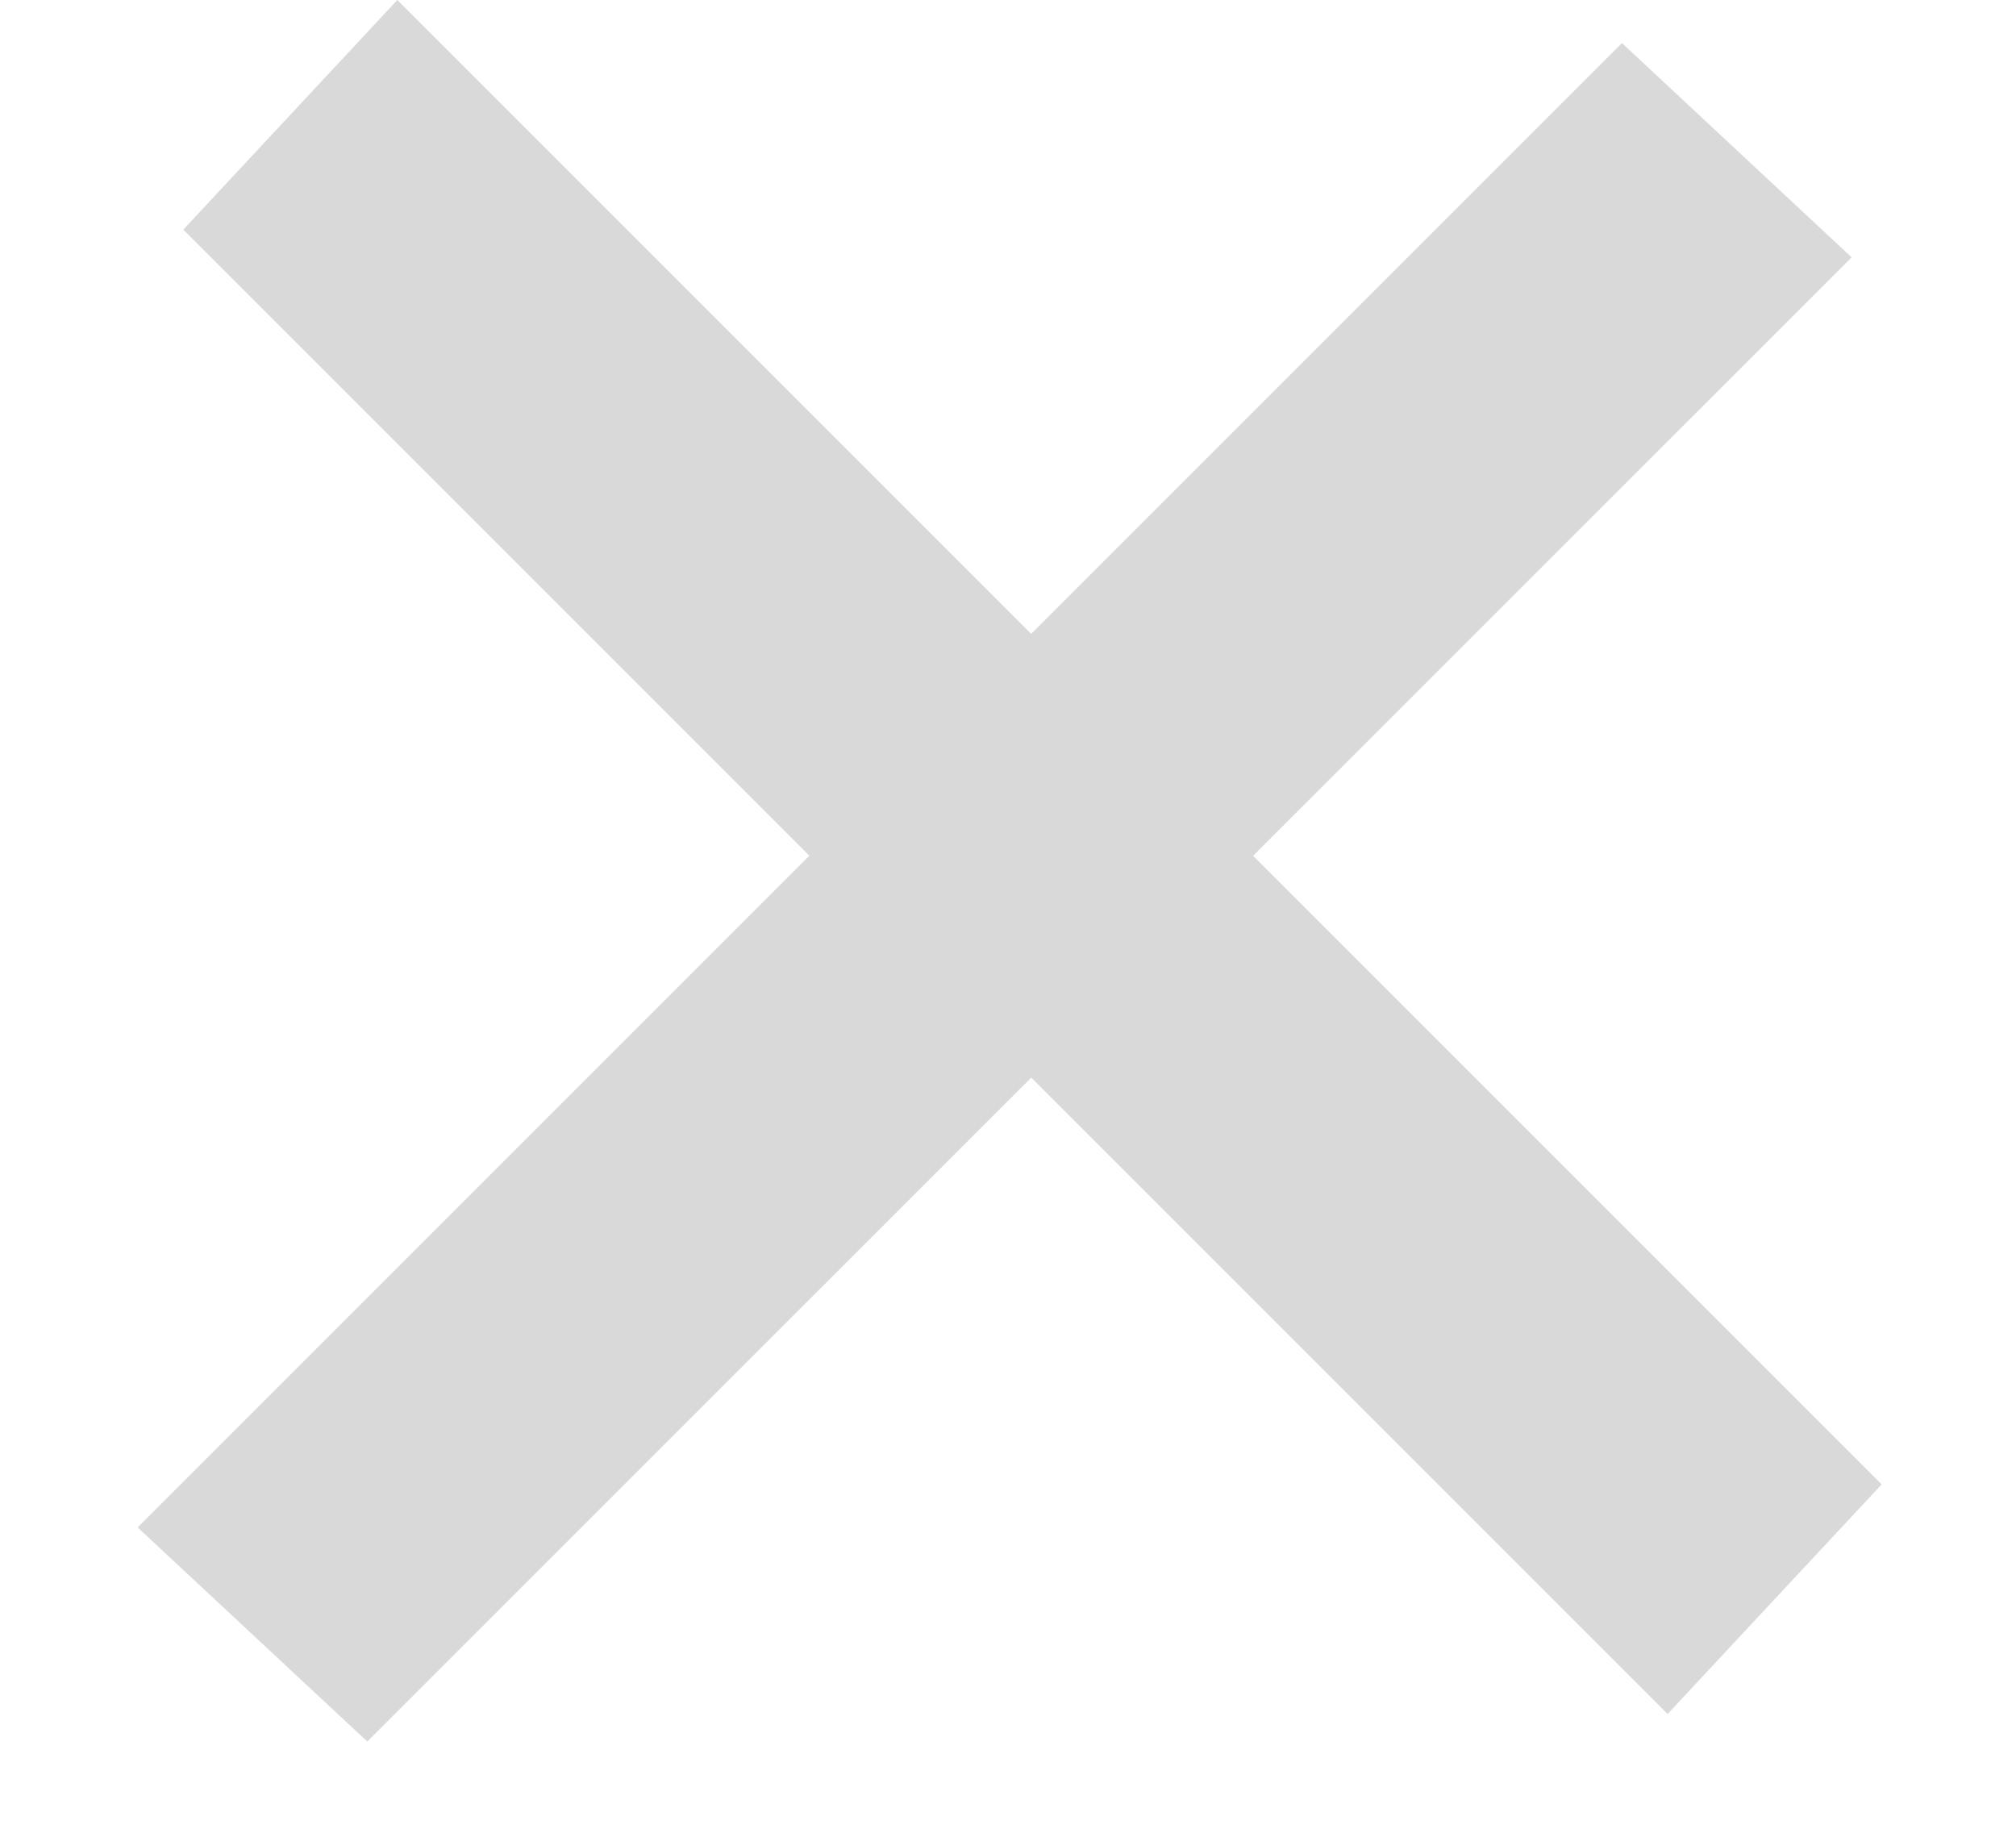<svg width="11" height="10" viewBox="0 0 11 10" fill="none" xmlns="http://www.w3.org/2000/svg">
<path d="M0.751 8.334L8.85 0.235L10.103 1.404L2.004 9.502L0.751 8.334Z" fill="#D9D9D9"/>
<path d="M2.168 0L10.267 8.099L9.099 9.352L1 1.253L2.168 0Z" fill="#D9D9D9"/>
</svg>
